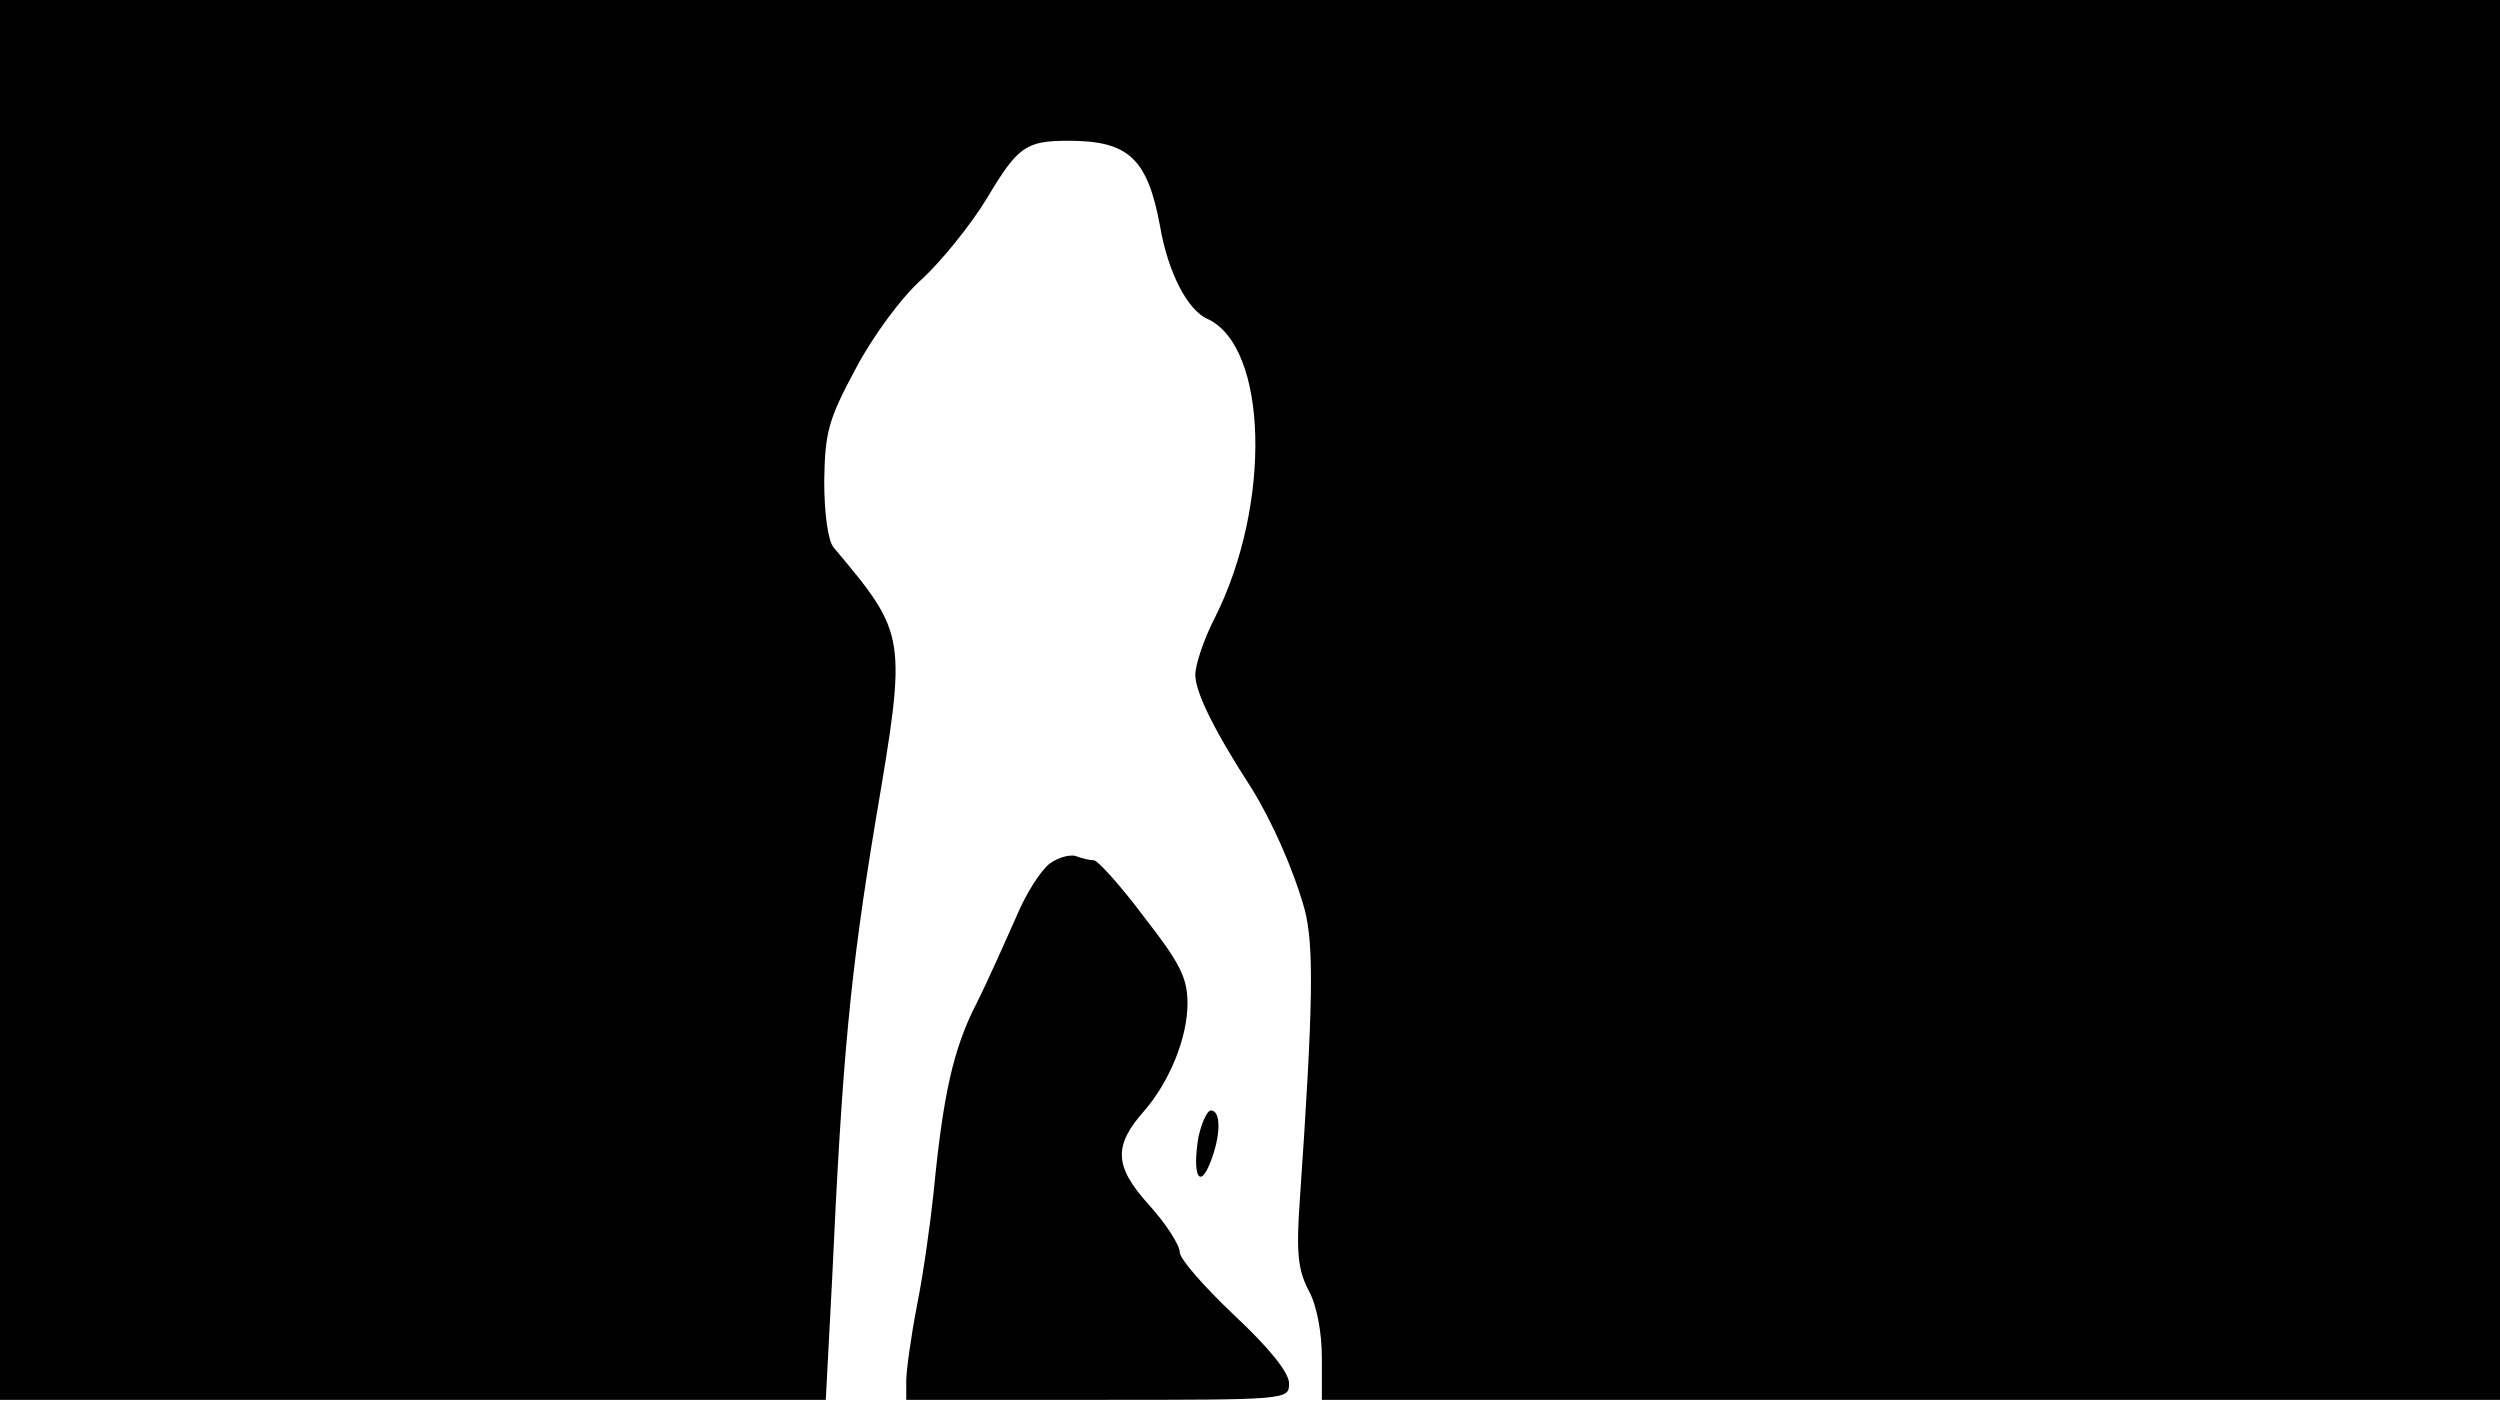 <svg version="1.0" xmlns="http://www.w3.org/2000/svg"
 width="668px" style="transform:scale(1,1.001);" height="375.75px" viewBox="0 0 320 180"
 preserveAspectRatio="xMidYMid meet">
<g transform="translate(0,180) scale(0.1,-0.1)"
fill="#000000" stroke="none">
<path d="M0 905 l0 -895 529 0 528 0 8 152 c13 283 23 392 56 590 40 236 40 236 -54
348 -7 8 -12 43 -12 85 1 62 5 78 40 143 22 42 59 92 85 115 25 23 63 70 83
103 40 67 50 74 105 74 77 0 101 -23 117 -110 10 -58 35 -107 61 -118 77 -36
82 -237 9 -382 -14 -27 -25 -60 -25 -73 0 -22 24 -71 72 -145 26 -42 53 -102
68 -155 12 -47 11 -121 -6 -368 -5 -70 -3 -92 11 -119 11 -20 17 -55 17 -87
l0 -53 754 0 754 0 0 895 0 895 -1600 0 -1600 0 0 -895z"/>
<path d="M1344 696 c-12 -9 -31 -39 -43 -68 -13 -29 -35 -79 -51 -111 -30 -58 -43 -118
-55 -242 -4 -38 -13 -103 -21 -143 -8 -41 -14 -85 -14 -98 l0 -24 245 0 c243
0 245 0 245 21 0 14 -26 46 -70 87 -38 36 -70 72 -70 81 0 9 -18 37 -40 61
-44 49 -45 75 -5 120 32 37 55 93 55 137 0 33 -10 52 -56 111 -30 40 -59 72
-64 72 -5 0 -14 2 -22 5 -7 3 -23 -1 -34 -9z"/>
<path d="M1534 346 c-8 -48 1 -68 15 -33 14 35 14 67 1 67 -5 0 -12 -16 -16 -34z"/>
</g>
</svg>
